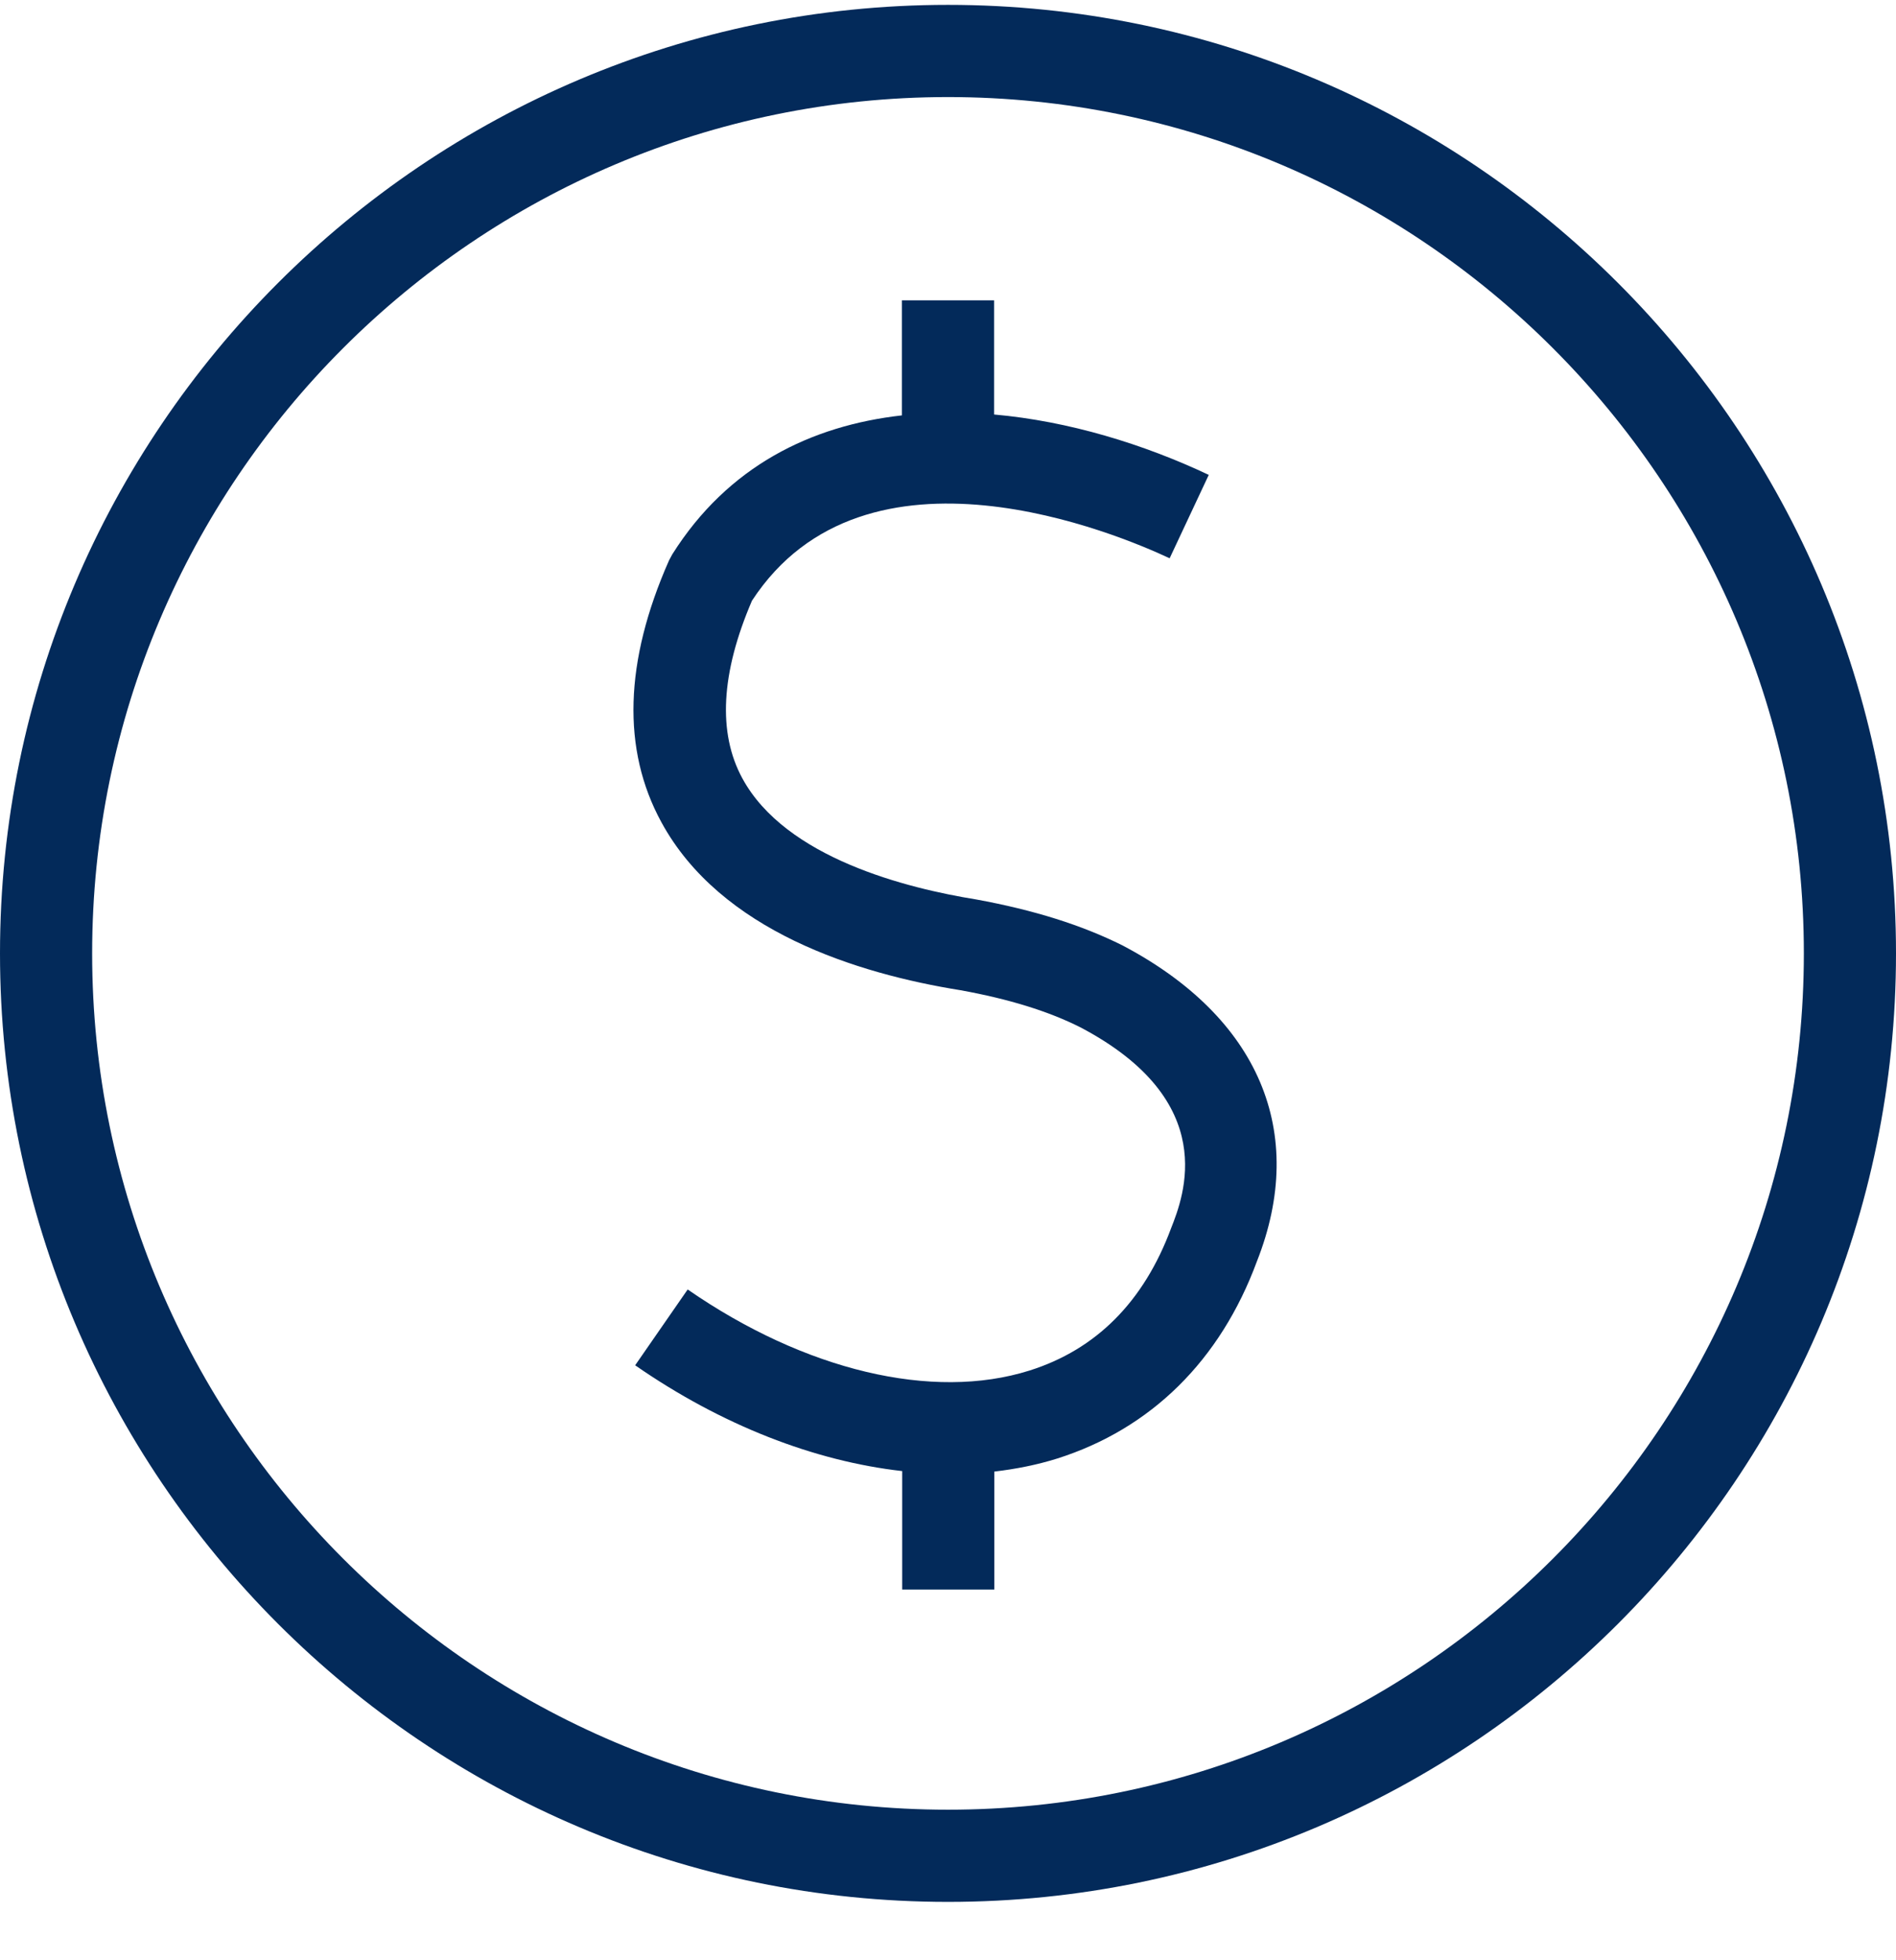 <svg width="30" height="31" viewBox="0 0 30 31" fill="none" xmlns="http://www.w3.org/2000/svg">
<path d="M17.759 14.95C17.114 14.629 16.363 14.392 15.445 14.224C14.358 14.049 12.43 13.572 11.745 12.307C11.355 11.589 11.406 10.645 11.898 9.5C13.695 6.748 17.716 8.457 18.507 8.829L19.126 7.51C18.098 7.025 16.914 6.66 15.729 6.555V4.75H14.271V6.569C12.838 6.73 11.519 7.368 10.637 8.767L10.586 8.862C9.878 10.462 9.838 11.855 10.465 13.003C11.402 14.724 13.564 15.398 15.2 15.66C15.966 15.799 16.589 15.992 17.096 16.247C19.32 17.417 18.729 18.919 18.529 19.426C18.098 20.585 17.344 21.343 16.287 21.675C14.756 22.156 12.736 21.675 10.881 20.392L10.05 21.591C11.417 22.539 12.889 23.108 14.275 23.264V25.138H15.733V23.272C16.075 23.232 16.407 23.166 16.724 23.067C18.211 22.597 19.309 21.515 19.888 19.947C20.694 17.906 19.921 16.087 17.759 14.95Z" fill="#032A5A"/>
<path d="M15 30.077C6.729 30.077 0 23.348 0 15.077C0 6.806 6.729 0.077 15 0.077C23.271 0.077 30 6.806 30 15.077C30 23.348 23.271 30.077 15 30.077ZM15 1.535C7.531 1.535 1.458 7.612 1.458 15.077C1.458 22.543 7.531 28.619 15 28.619C22.469 28.619 28.542 22.546 28.542 15.077C28.542 7.608 22.465 1.535 15 1.535Z" fill="#032A5A"/>
</svg>

